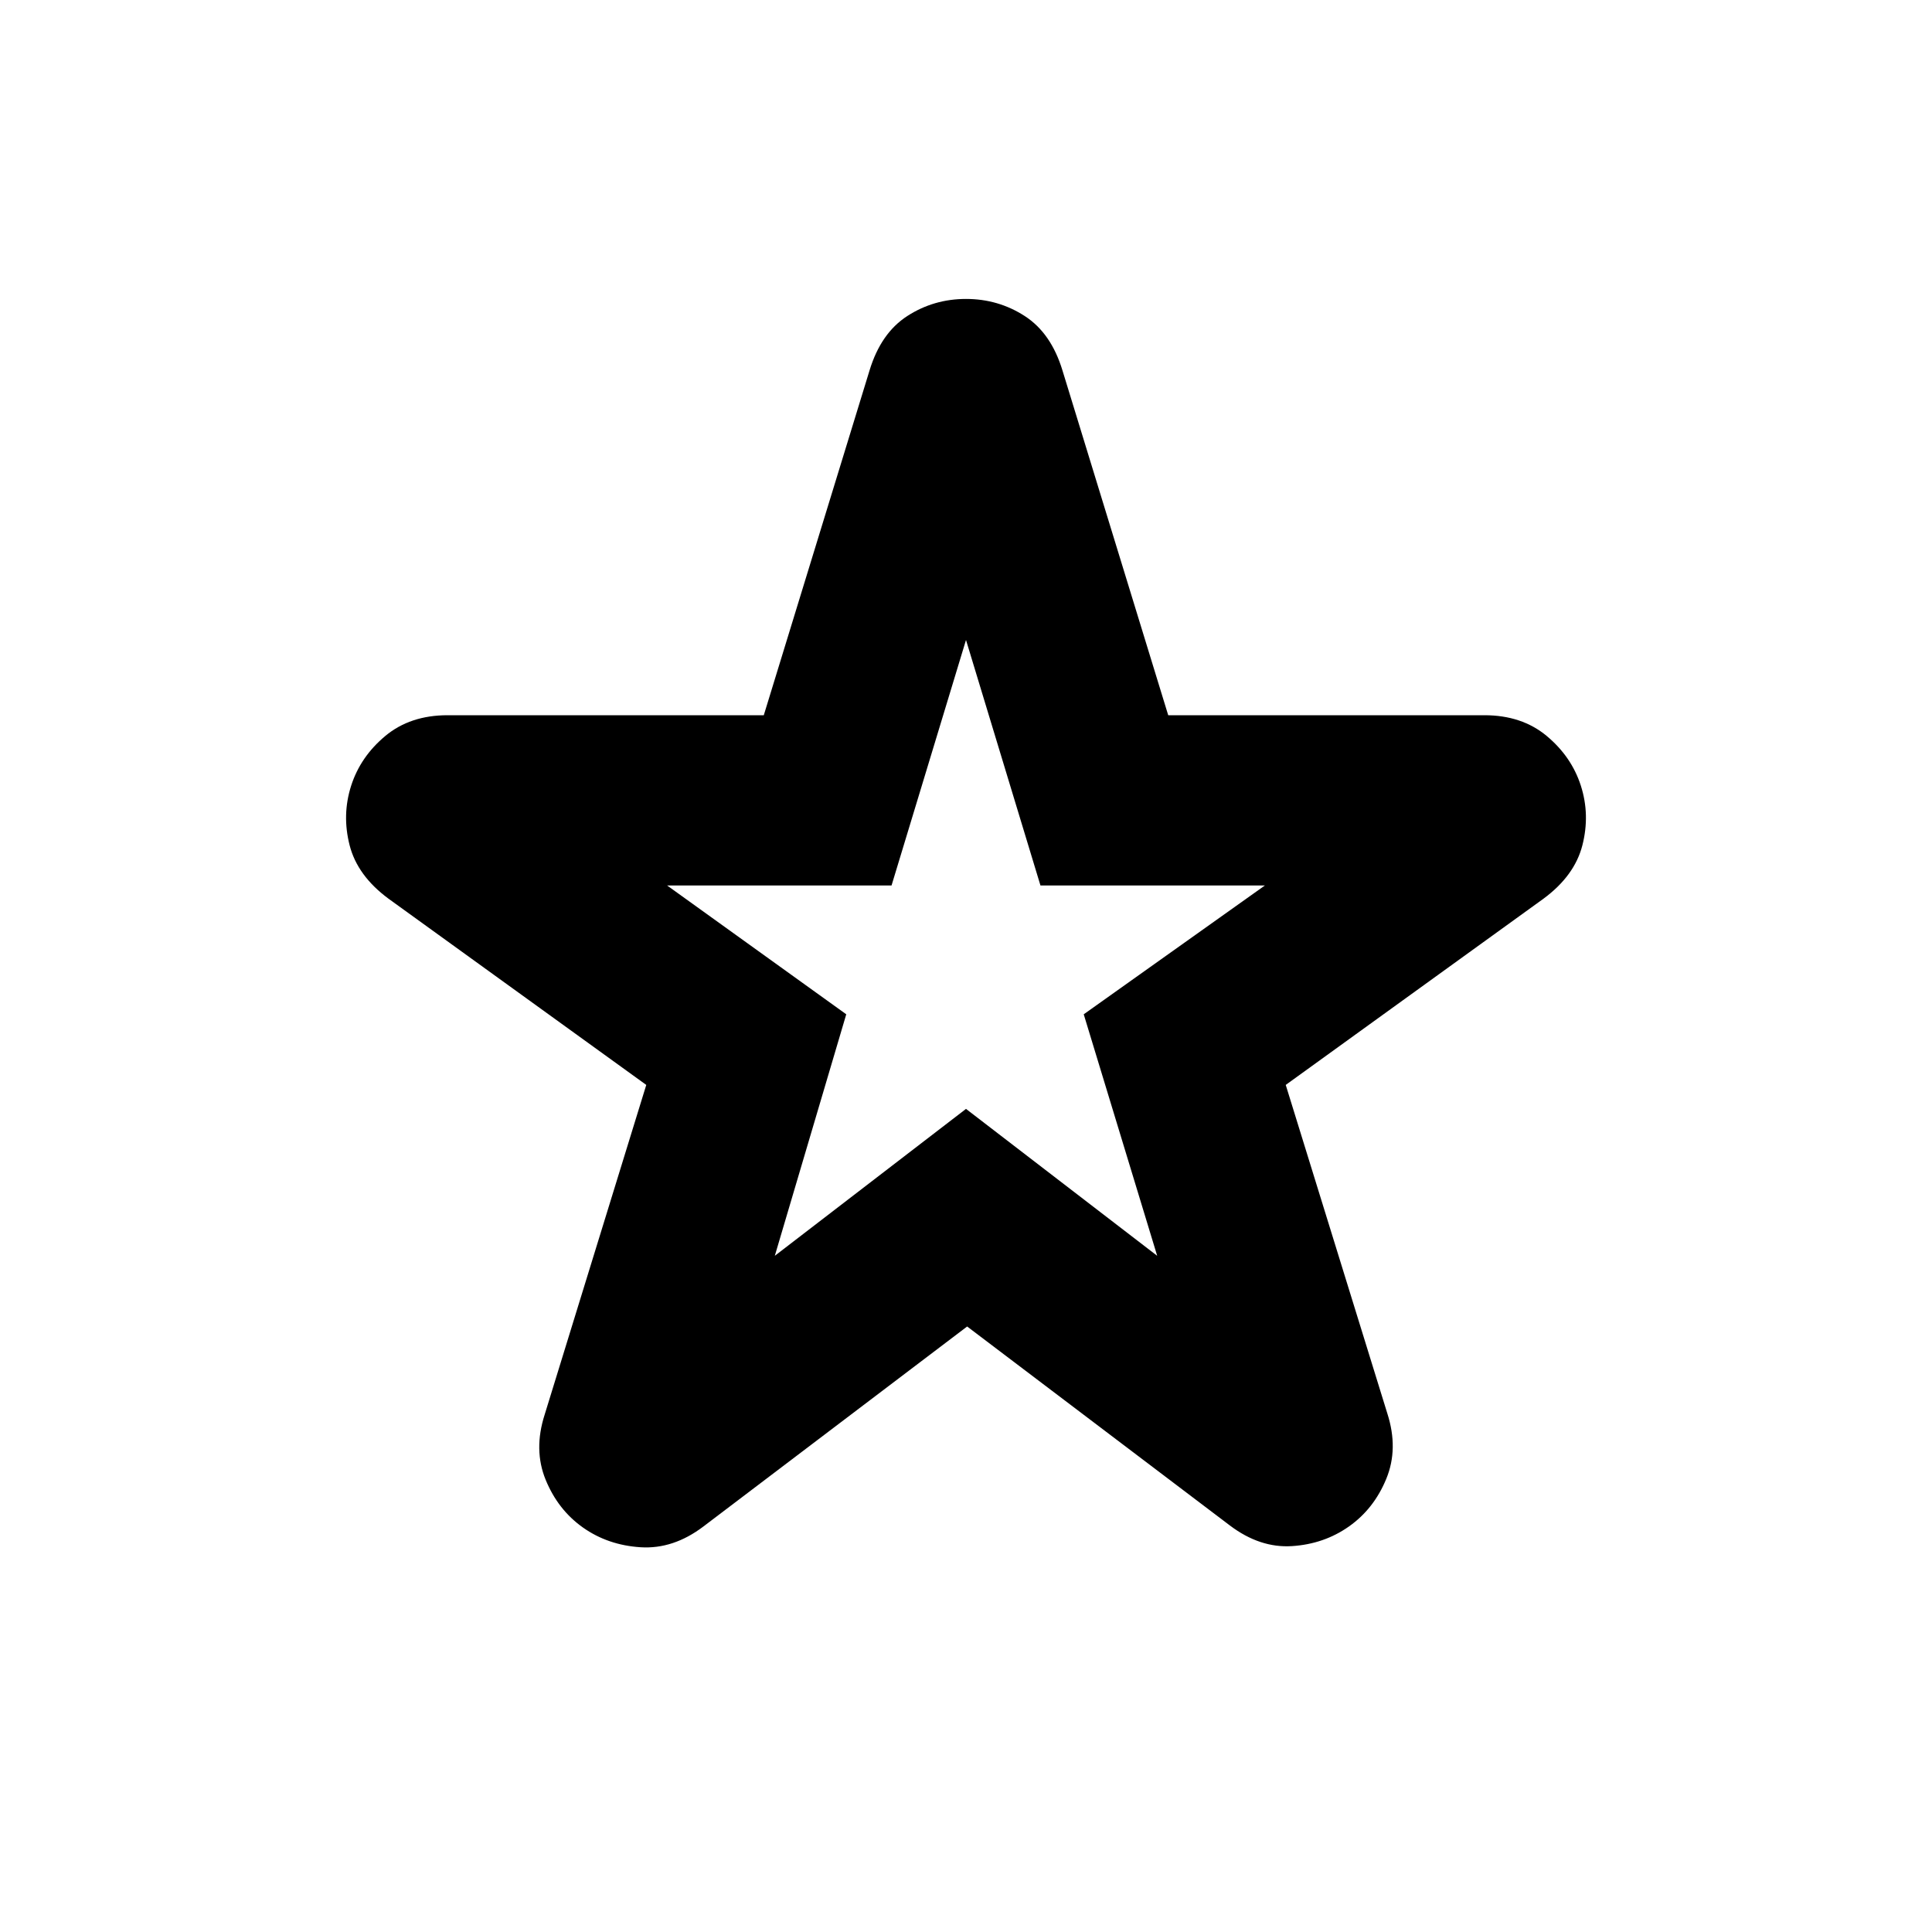 <svg xmlns="http://www.w3.org/2000/svg" height="24" viewBox="0 -960 960 960" width="24"><path d="m385-336 95-73 95 73-36.5-120 90-64H517l-37-122-37 122H331.5l89 64L385-336Zm95.57 35.13L349.5-201.48q-14.96 11.33-31.2 10.3-16.23-1.04-28.63-9.8-12.39-8.76-18.52-23.68-6.13-14.93-.5-32.45l50.48-163.8-128.06-92.52q-15.46-11.4-19.34-26.54-3.88-15.14.75-29.6 4.63-14.45 16.99-24.75 12.36-10.29 30.94-10.29h157.11l52.54-171.3q5.64-18.59 18.78-27.07t29.16-8.48q16.02 0 29.16 8.48t18.78 27.07l52.54 171.3h157.11q18.58 0 30.94 10.29 12.36 10.3 16.99 24.75 4.63 14.46.75 29.6t-19.34 26.54l-128.06 92.52 50.48 163.24q5.63 17.52-.5 32.44-6.13 14.93-18.52 23.69-12.4 8.76-28.35 9.79-15.96 1.03-30.92-10.29l-130.49-98.83ZM480-489Z"/></svg>